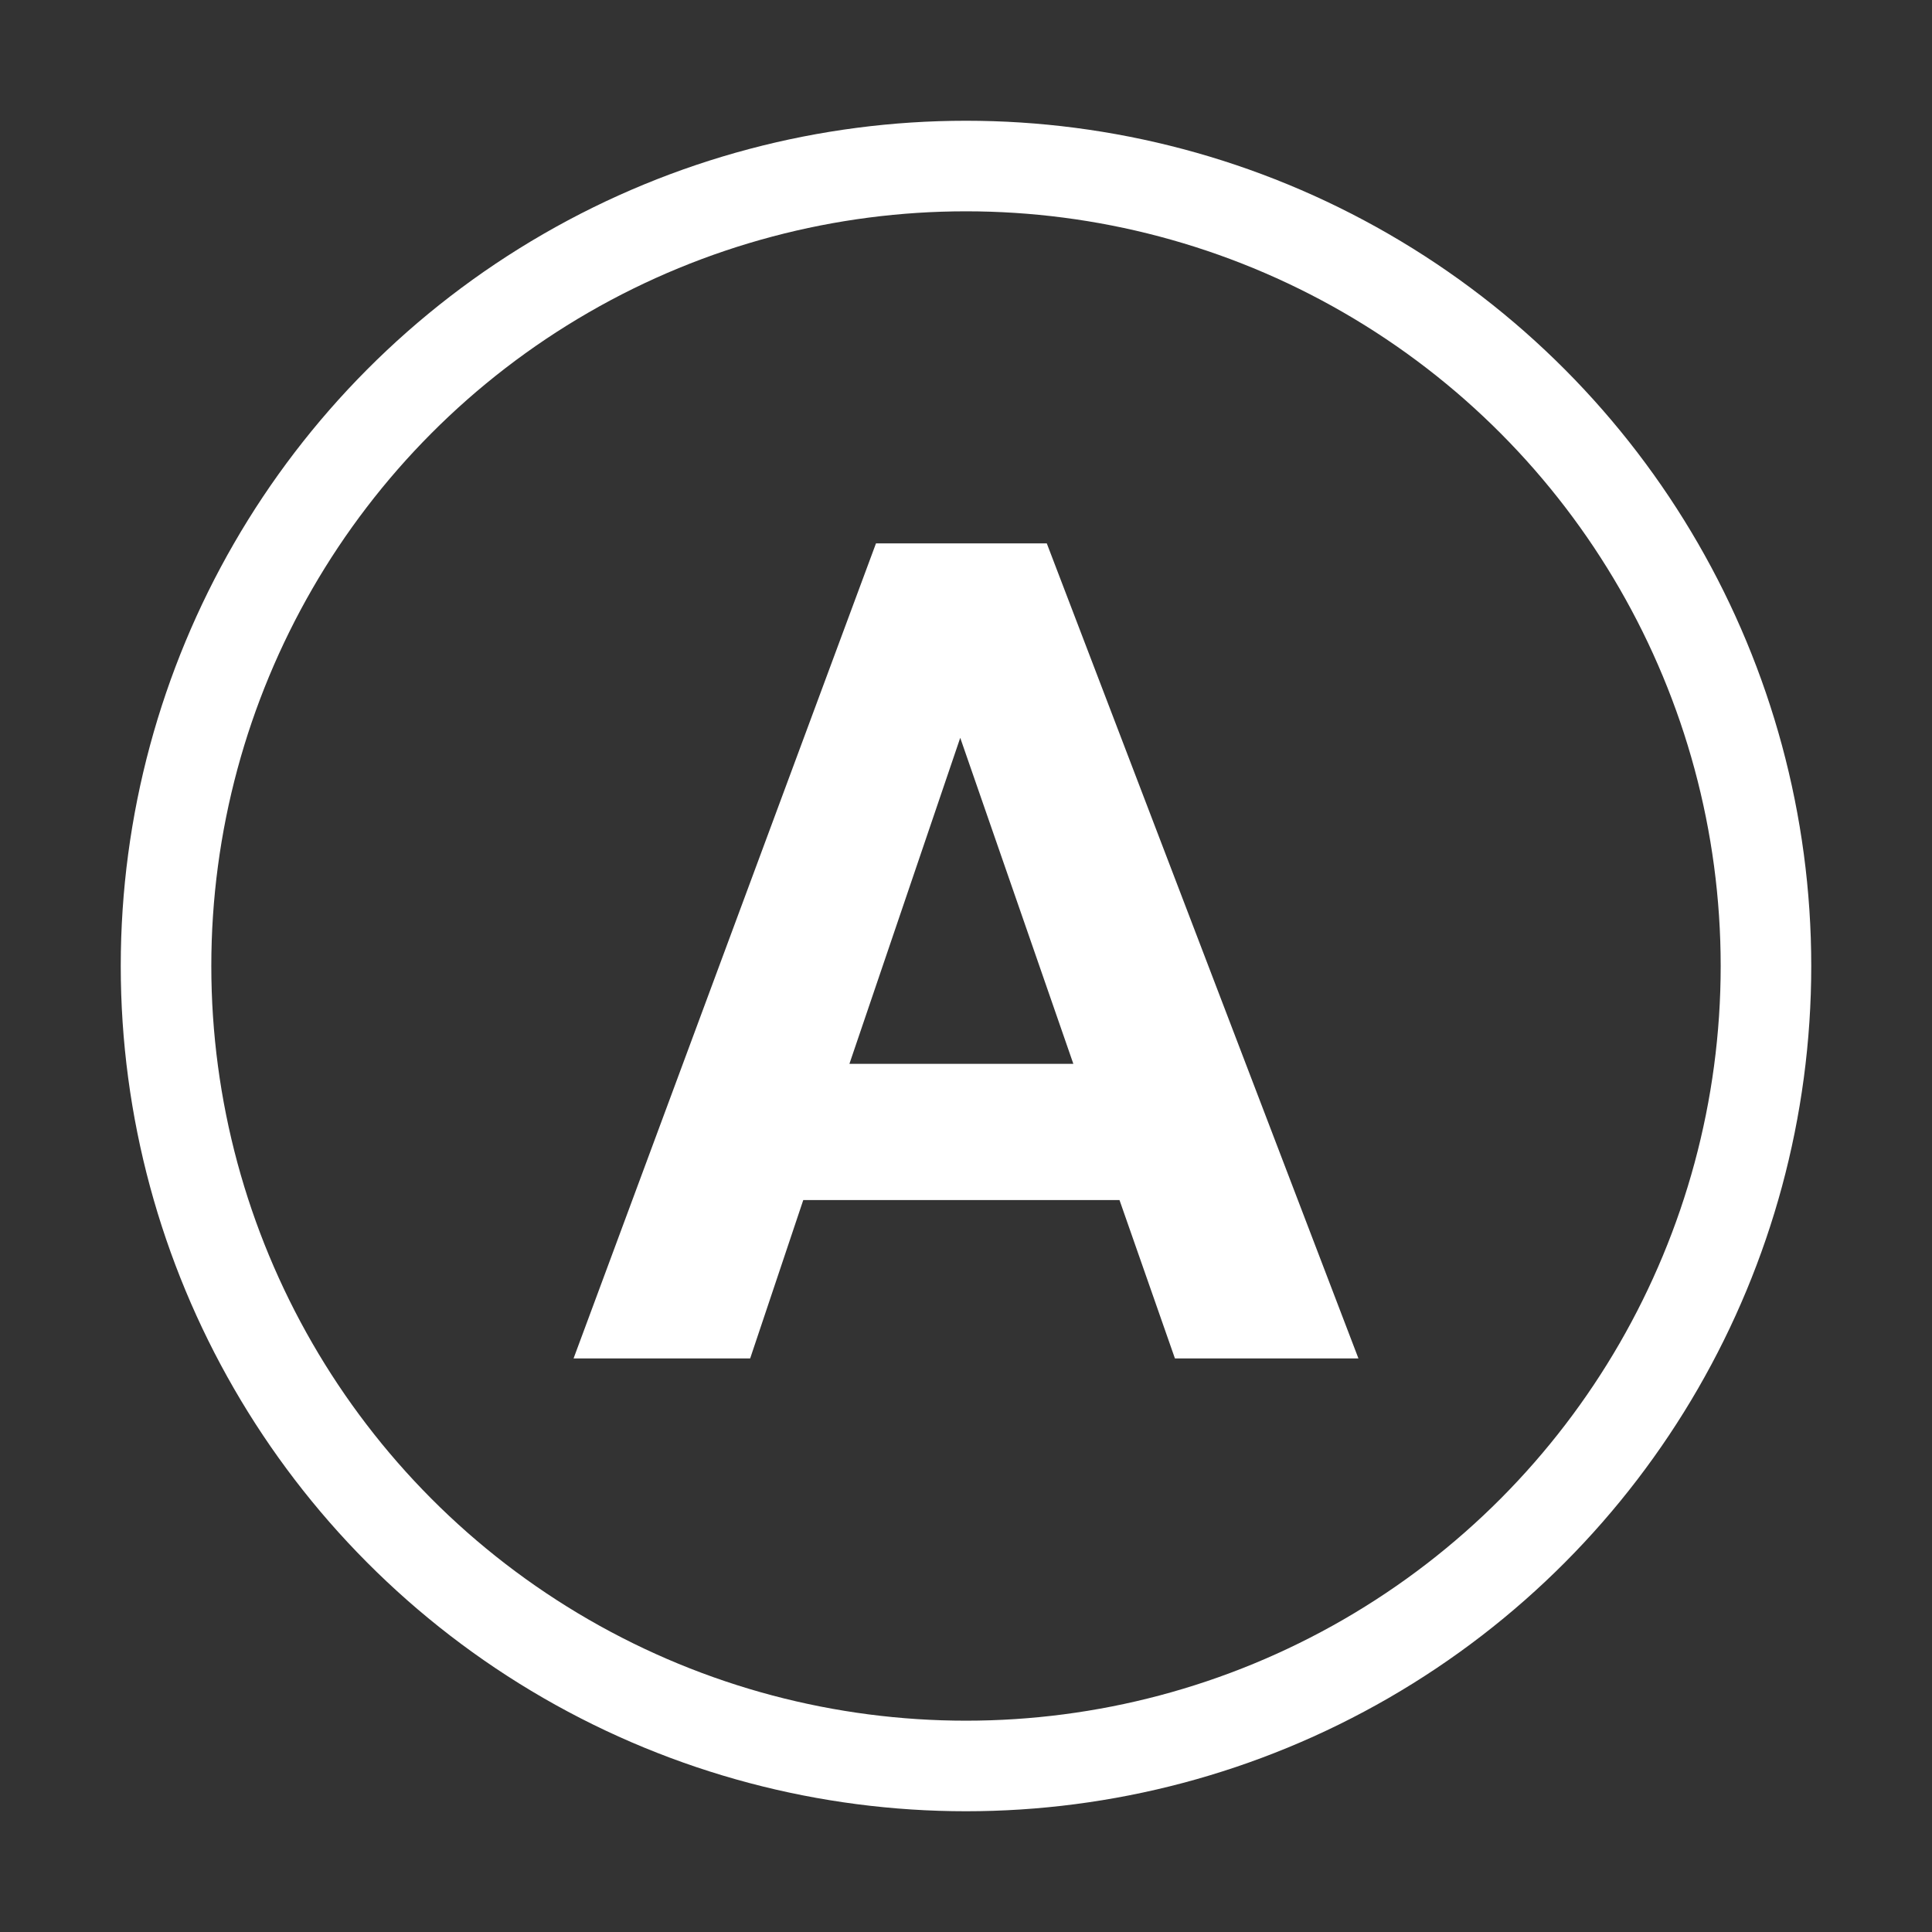 <svg width="64" height="64" viewBox="0 0 64 64" fill="none" xmlns="http://www.w3.org/2000/svg">
<rect x="0" y="0" width="64" height="64" fill="#333333" stroke="none"/>
<circle cx="32" cy="32" r="26.5" stroke="white" stroke-width="3"/>
<path d="M45 45H38.921L37.085 39.754H26.609L24.85 45H19L29.018 18H34.676L45 45ZM31.809 24.441L28.138 35.241H35.556L31.809 24.441Z" fill="white"/>
</svg>

